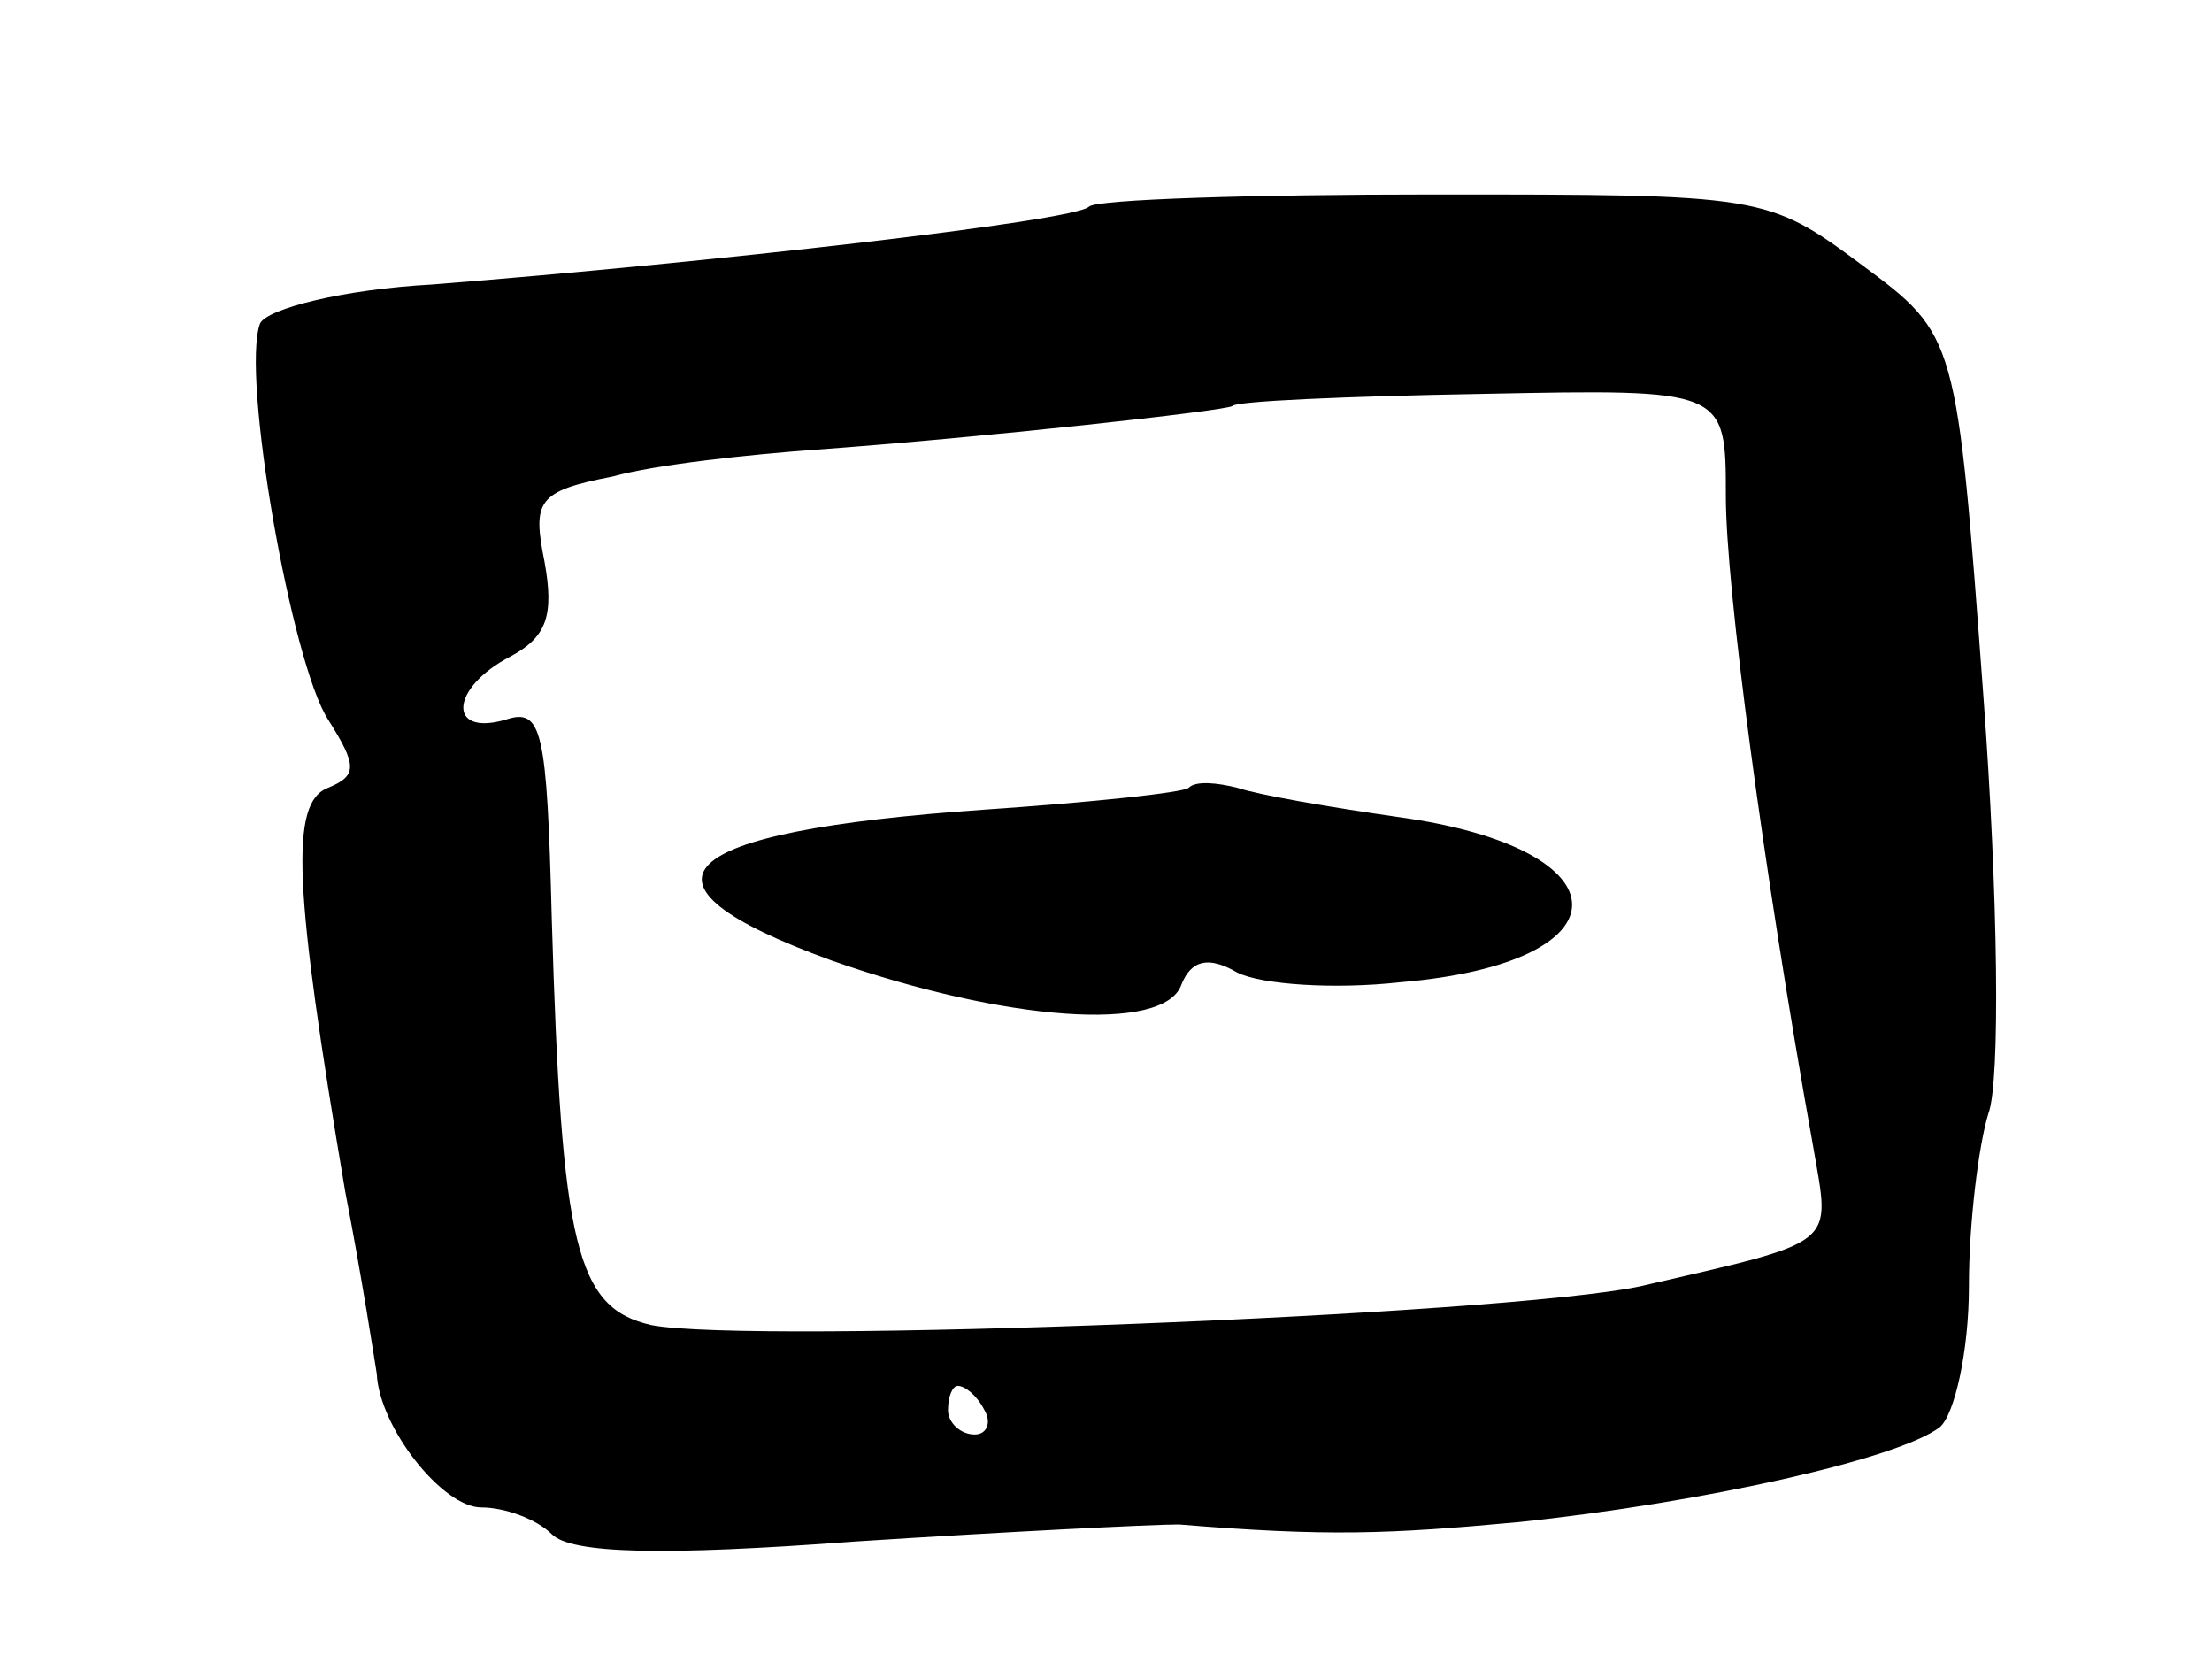 <svg version="1.0" xmlns="http://www.w3.org/2000/svg"
 width="91pt" height="69pt" viewBox="0 0 91 69"
 preserveAspectRatio="xMidYMid meet">
<g transform="translate(0,69) scale(0.1,-0.1)"
fill="#000000" stroke="none">
<path d="M448 605 c-6 -6 -156 -23 -270 -32 -37 -2 -68 -10 -71 -16 -8 -21 13
-140 28 -163 12 -19 12 -23 0 -28 -16 -6 -14 -42 7 -166 7 -36 12 -69 13 -75
1 -22 27 -55 43 -55 10 0 23 -5 29 -11 8 -8 45 -9 125 -3 62 4 122 7 133 7 61
-5 86 -4 140 1 76 8 156 26 173 39 6 5 12 31 12 58 0 26 4 58 8 71 5 13 4 90
-2 171 -11 149 -11 149 -50 178 -39 29 -41 29 -176 29 -75 0 -139 -2 -142 -5z
m262 -119 c0 -37 15 -151 36 -268 7 -41 11 -38 -71 -57 -56 -12 -366 -24 -407
-16 -31 7 -37 32 -41 167 -2 78 -4 87 -19 82 -24 -7 -23 13 2 26 15 8 18 17
14 39 -5 25 -3 29 28 35 18 5 56 9 83 11 69 5 169 16 172 18 1 2 47 4 103 5
100 2 100 2 100 -42z m-305 -376 c3 -5 1 -10 -4 -10 -6 0 -11 5 -11 10 0 6 2
10 4 10 3 0 8 -4 11 -10z"/>
<path d="M489 366 c-2 -2 -40 -6 -84 -9 -130 -9 -151 -30 -63 -62 71 -25 137
-30 144 -10 4 10 11 12 23 5 10 -5 40 -7 67 -4 95 8 94 55 -1 68 -28 4 -57 9
-66 12 -8 2 -17 3 -20 0z"/>
</g>
</svg>
